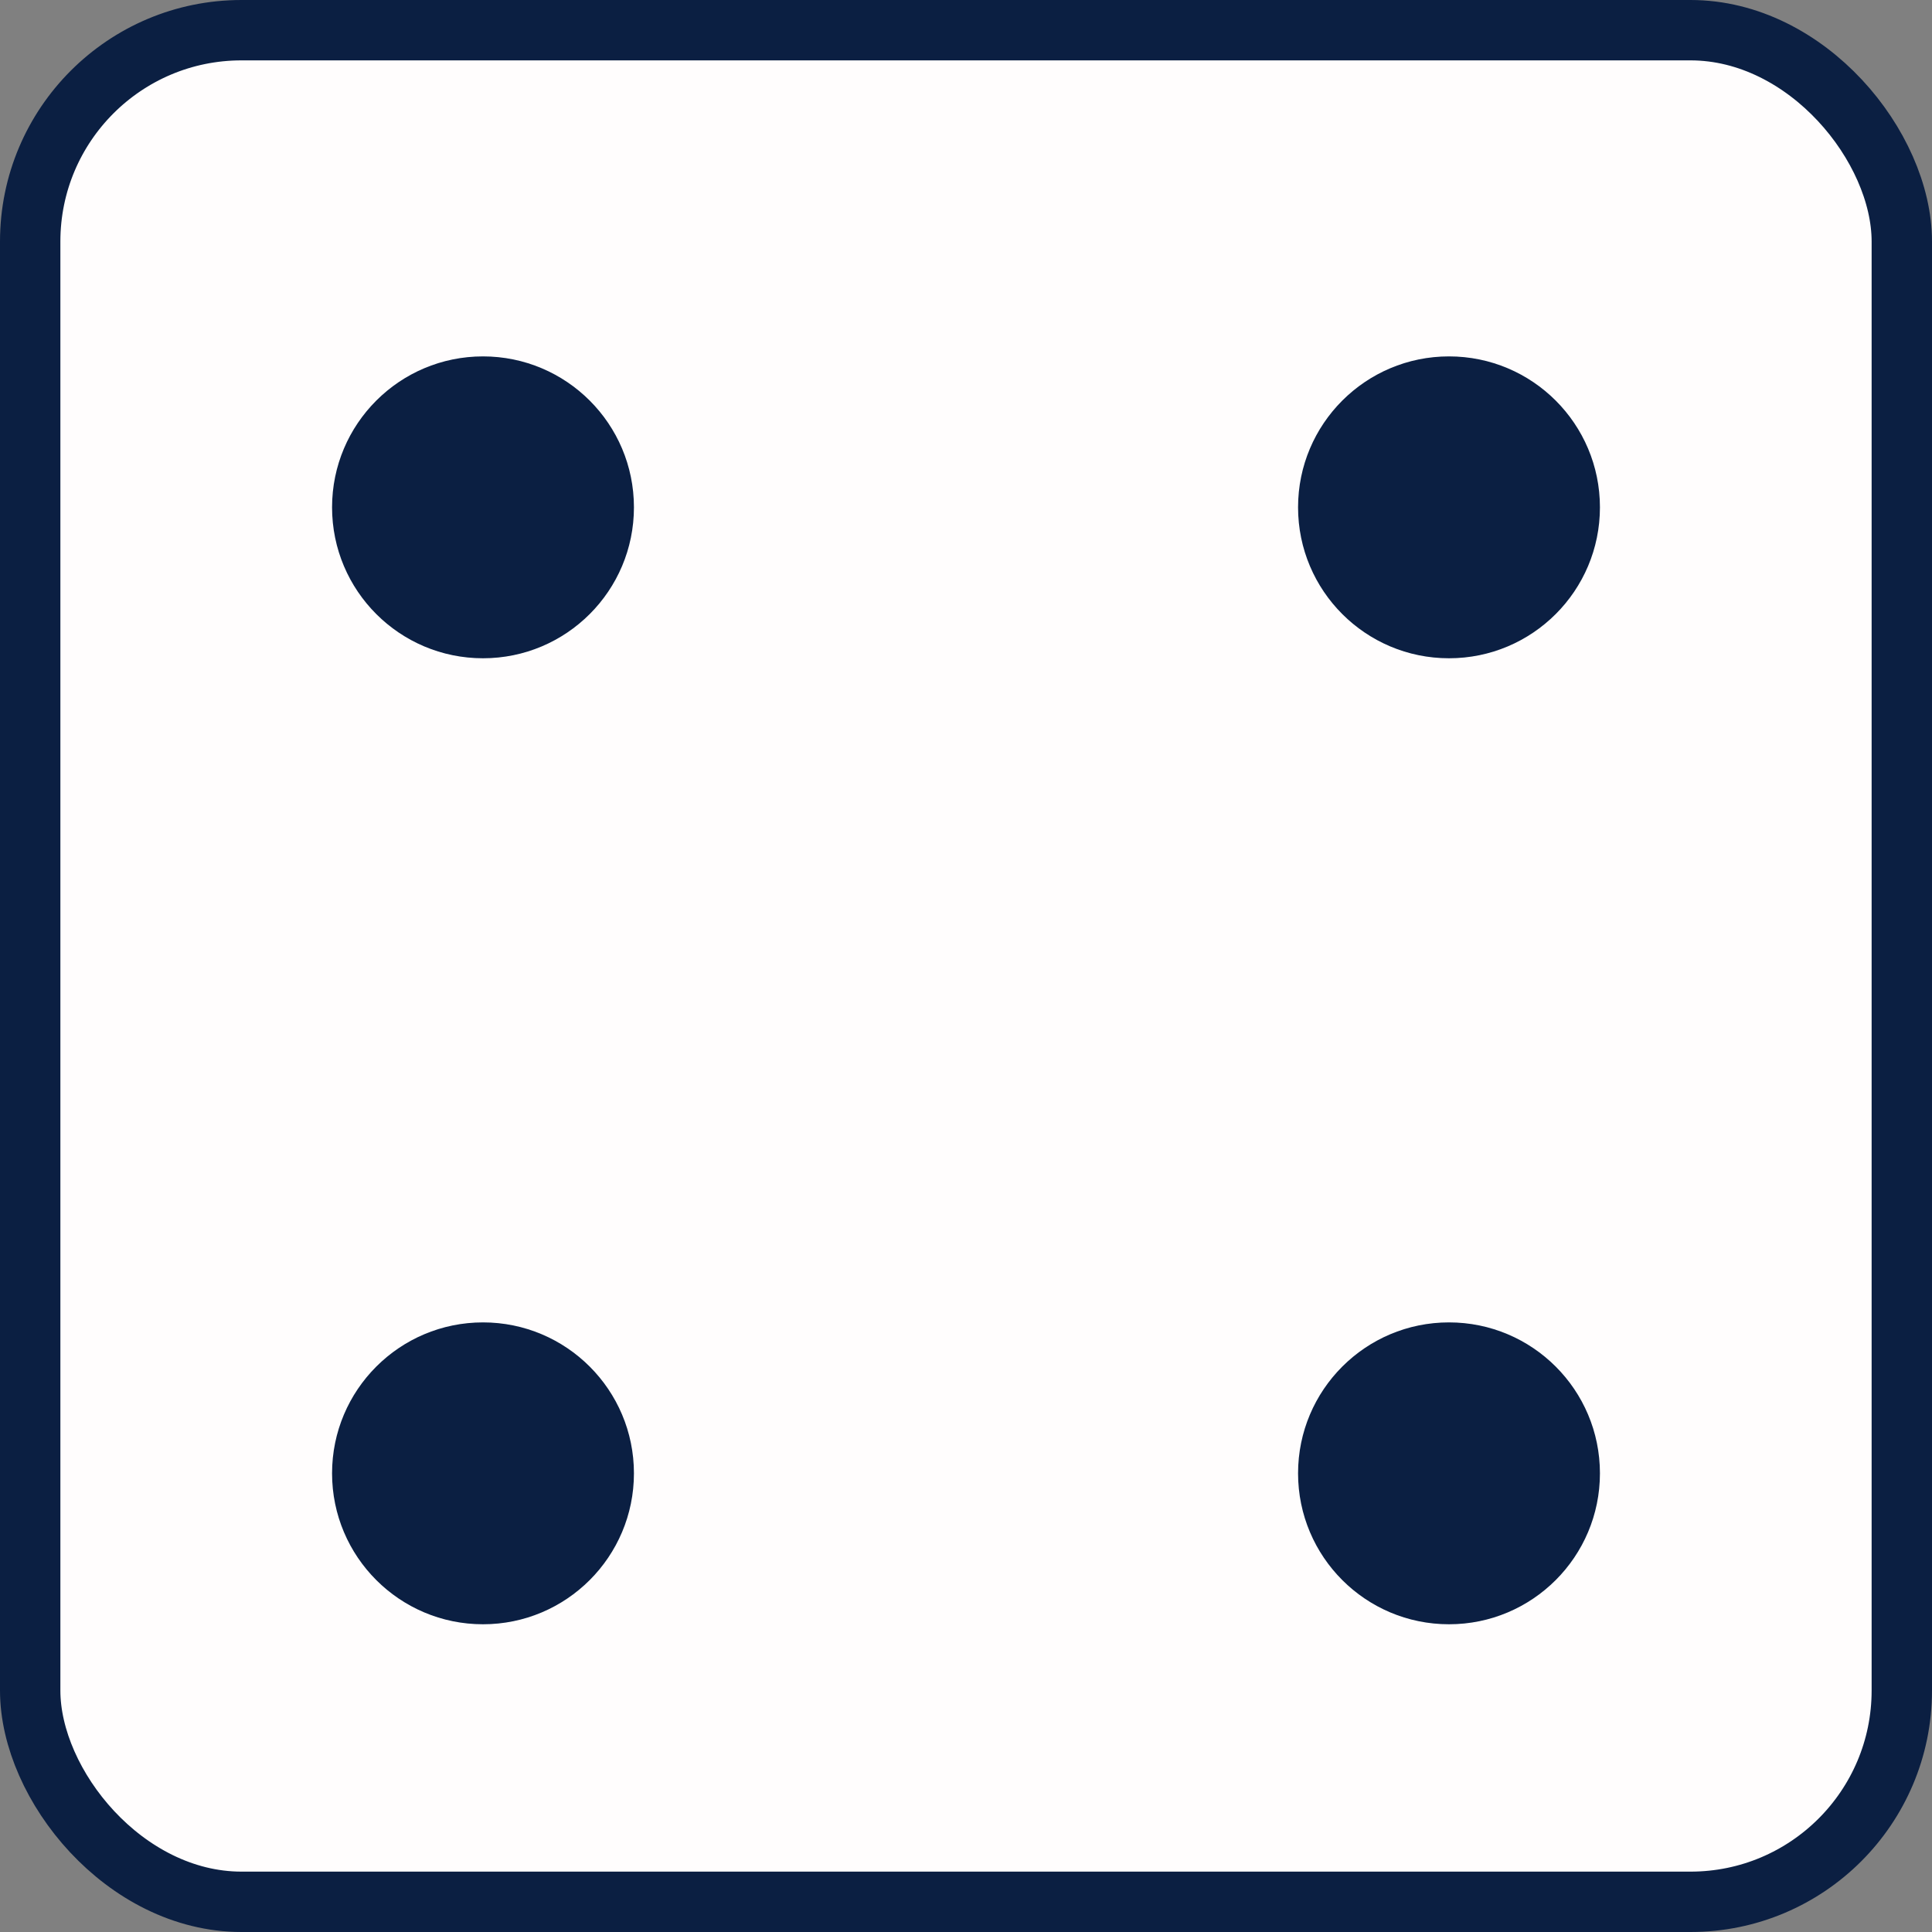 <svg width="32" height="32" viewBox="0 0 32 32" fill="none" xmlns="http://www.w3.org/2000/svg">
<rect x="0" y="0" width="32" height="32" fill="#808080" stroke="none"/>
<rect x="0.5" y="0.5" width="31" height="31" rx="3.5" fill="#FFFDFD" stroke="#0B1F42"/>
<circle cx="8" cy="8.403" r="2.5" fill="#0B1F42"/>
<circle cx="24" cy="8.403" r="2.5" fill="#0B1F42"/>
<circle cx="8" cy="24.403" r="2.5" fill="#0B1F42"/>
<circle cx="24" cy="24.403" r="2.5" fill="#0B1F42"/>
</svg>
